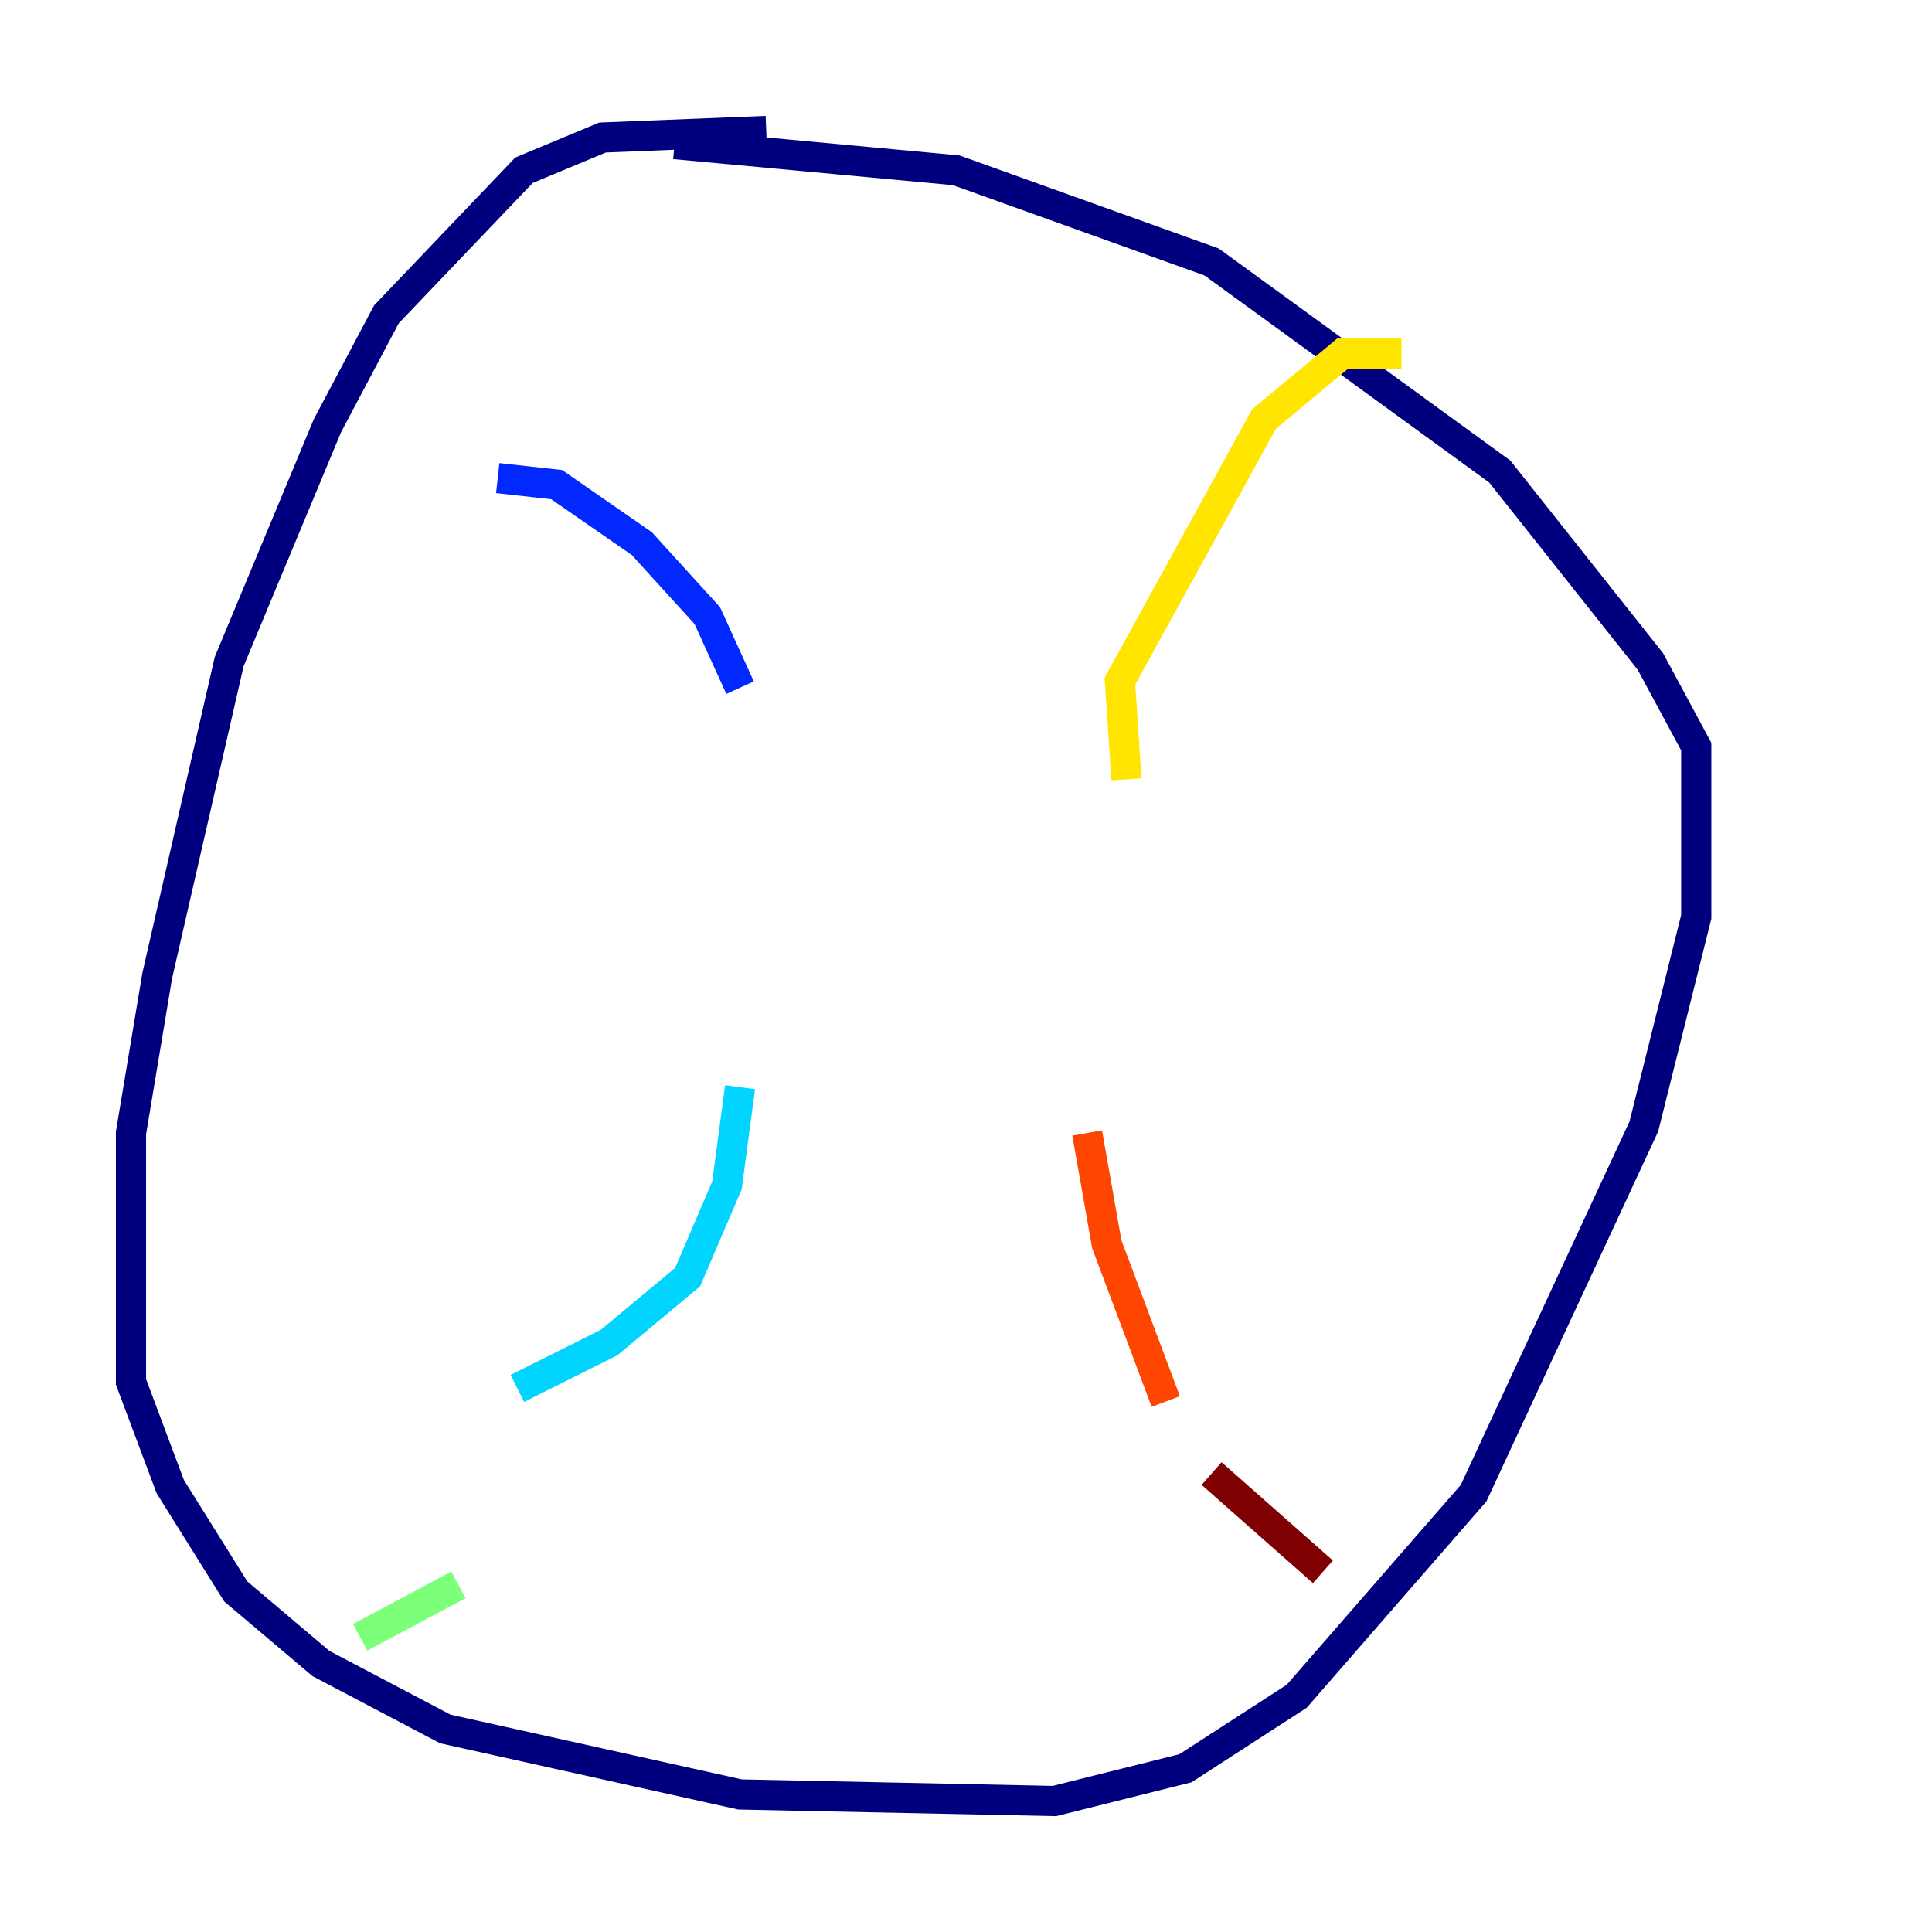 <?xml version="1.0" encoding="utf-8" ?>
<svg baseProfile="tiny" height="128" version="1.2" viewBox="0,0,128,128" width="128" xmlns="http://www.w3.org/2000/svg" xmlns:ev="http://www.w3.org/2001/xml-events" xmlns:xlink="http://www.w3.org/1999/xlink"><defs /><polyline fill="none" points="50.766,8.678 39.919,9.112 34.712,11.281 25.6,20.827 21.695,28.203 15.186,43.824 10.414,64.651 8.678,75.064 8.678,91.552 11.281,98.495 15.62,105.437 21.261,110.21 29.505,114.549 49.031,118.888 69.858,119.322 78.536,117.153 85.912,112.38 97.627,98.929 108.909,74.63 112.38,60.746 112.38,49.464 109.342,43.824 99.363,31.241 80.271,17.356 63.349,11.281 44.691,9.546" stroke="#00007f" stroke-width="2" /><polyline fill="none" points="32.976,31.675 36.881,32.108 42.522,36.014 46.861,40.786 49.031,45.559" stroke="#0028ff" stroke-width="2" /><polyline fill="none" points="49.031,72.027 48.163,78.536 45.559,84.61 40.352,88.949 34.278,91.986" stroke="#00d4ff" stroke-width="2" /><polyline fill="none" points="30.373,105.003 23.864,108.475" stroke="#7cff79" stroke-width="2" /><polyline fill="none" points="92.854,23.43 88.949,23.43 83.742,27.77 74.197,45.125 74.63,51.634" stroke="#ffe500" stroke-width="2" /><polyline fill="none" points="72.027,75.064 73.329,82.441 77.234,92.854" stroke="#ff4600" stroke-width="2" /><polyline fill="none" points="80.271,97.627 87.647,104.136" stroke="#7f0000" stroke-width="2" /></svg>